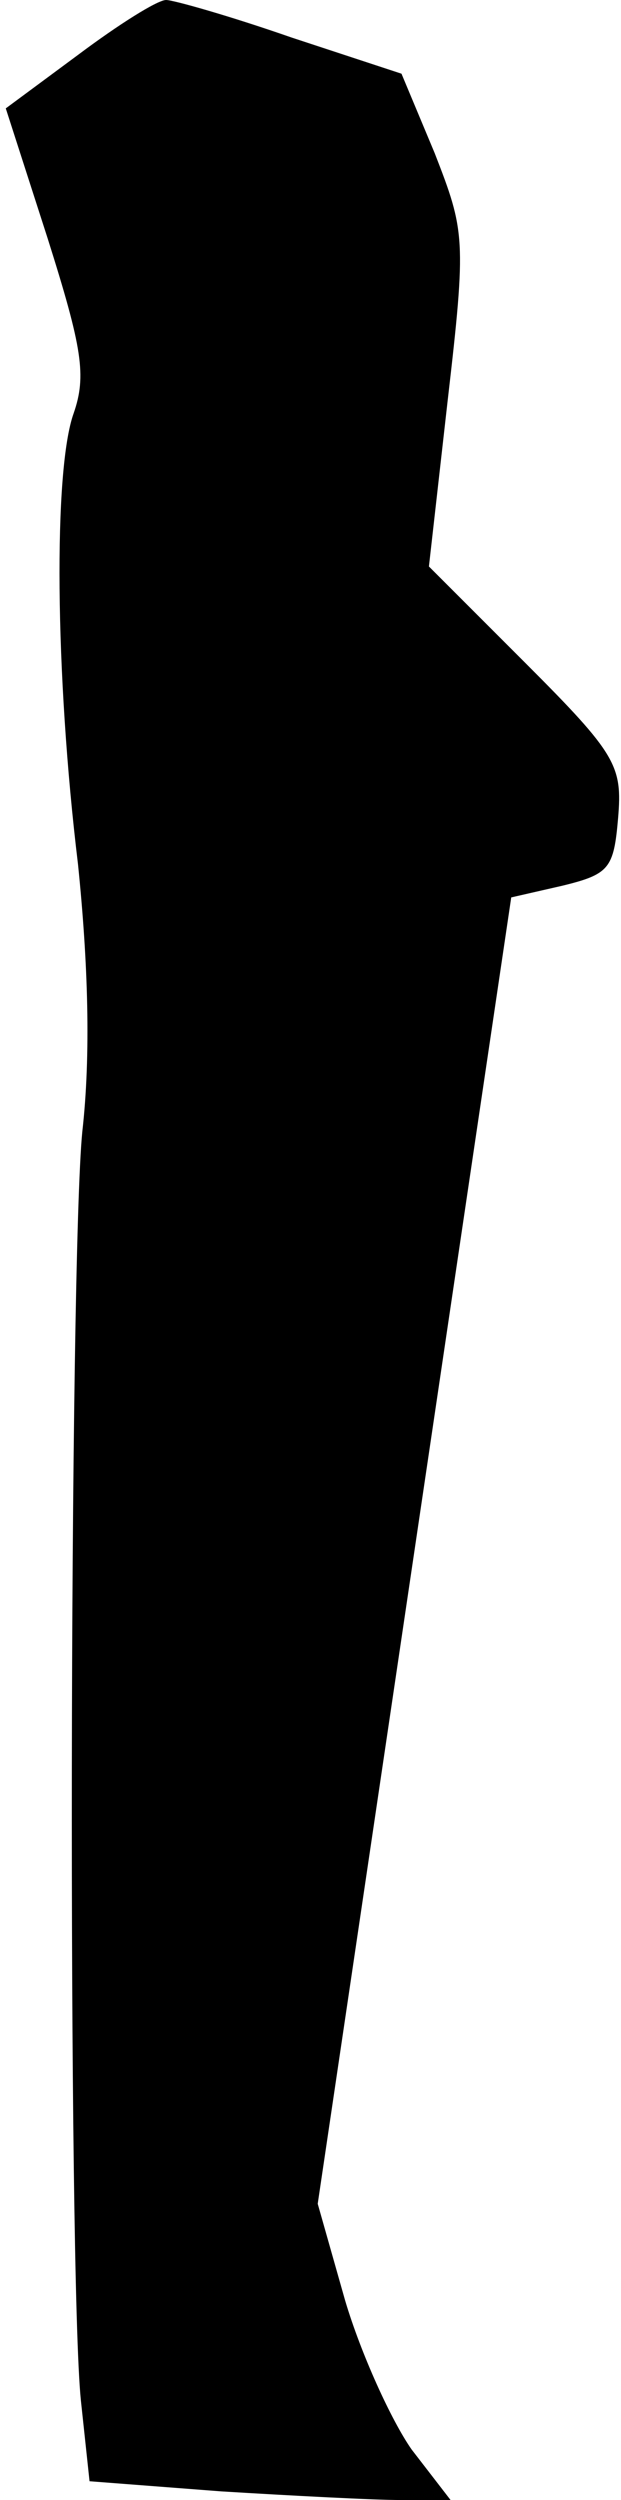 <?xml version="1.0" standalone="no"?>
<!DOCTYPE svg PUBLIC "-//W3C//DTD SVG 20010904//EN"
 "http://www.w3.org/TR/2001/REC-SVG-20010904/DTD/svg10.dtd">
<svg version="1.0" xmlns="http://www.w3.org/2000/svg"
 width="43pt" height="173pt" viewBox="0 0 43 173"
 preserveAspectRatio="xMidYMid meet">
<g transform="translate(0,173) scale(0.1,-0.1)"
fill="#000000" stroke="none">
<path fill="#000000" stroke="none" d="M54 1692 l-50 -37 29 -90 c24 -76 27
-95 18 -121 -14 -39 -13 -180 3 -312 7 -68 9 -132 3 -185 -9 -91 -10 -790 -1
-878 l6 -56 91 -7 c49 -3 106 -6 125 -6 l34 0 -27 35 c-14 20 -35 66 -46 103
l-19 67 67 452 67 452 35 8 c33 8 36 12 39 47 3 36 -1 44 -64 107 l-67 67 13
115 c13 112 12 117 -9 171 l-23 55 -76 25 c-43 15 -82 26 -87 26 -6 0 -33 -17
-61 -38z"/>
</g>
</svg>
